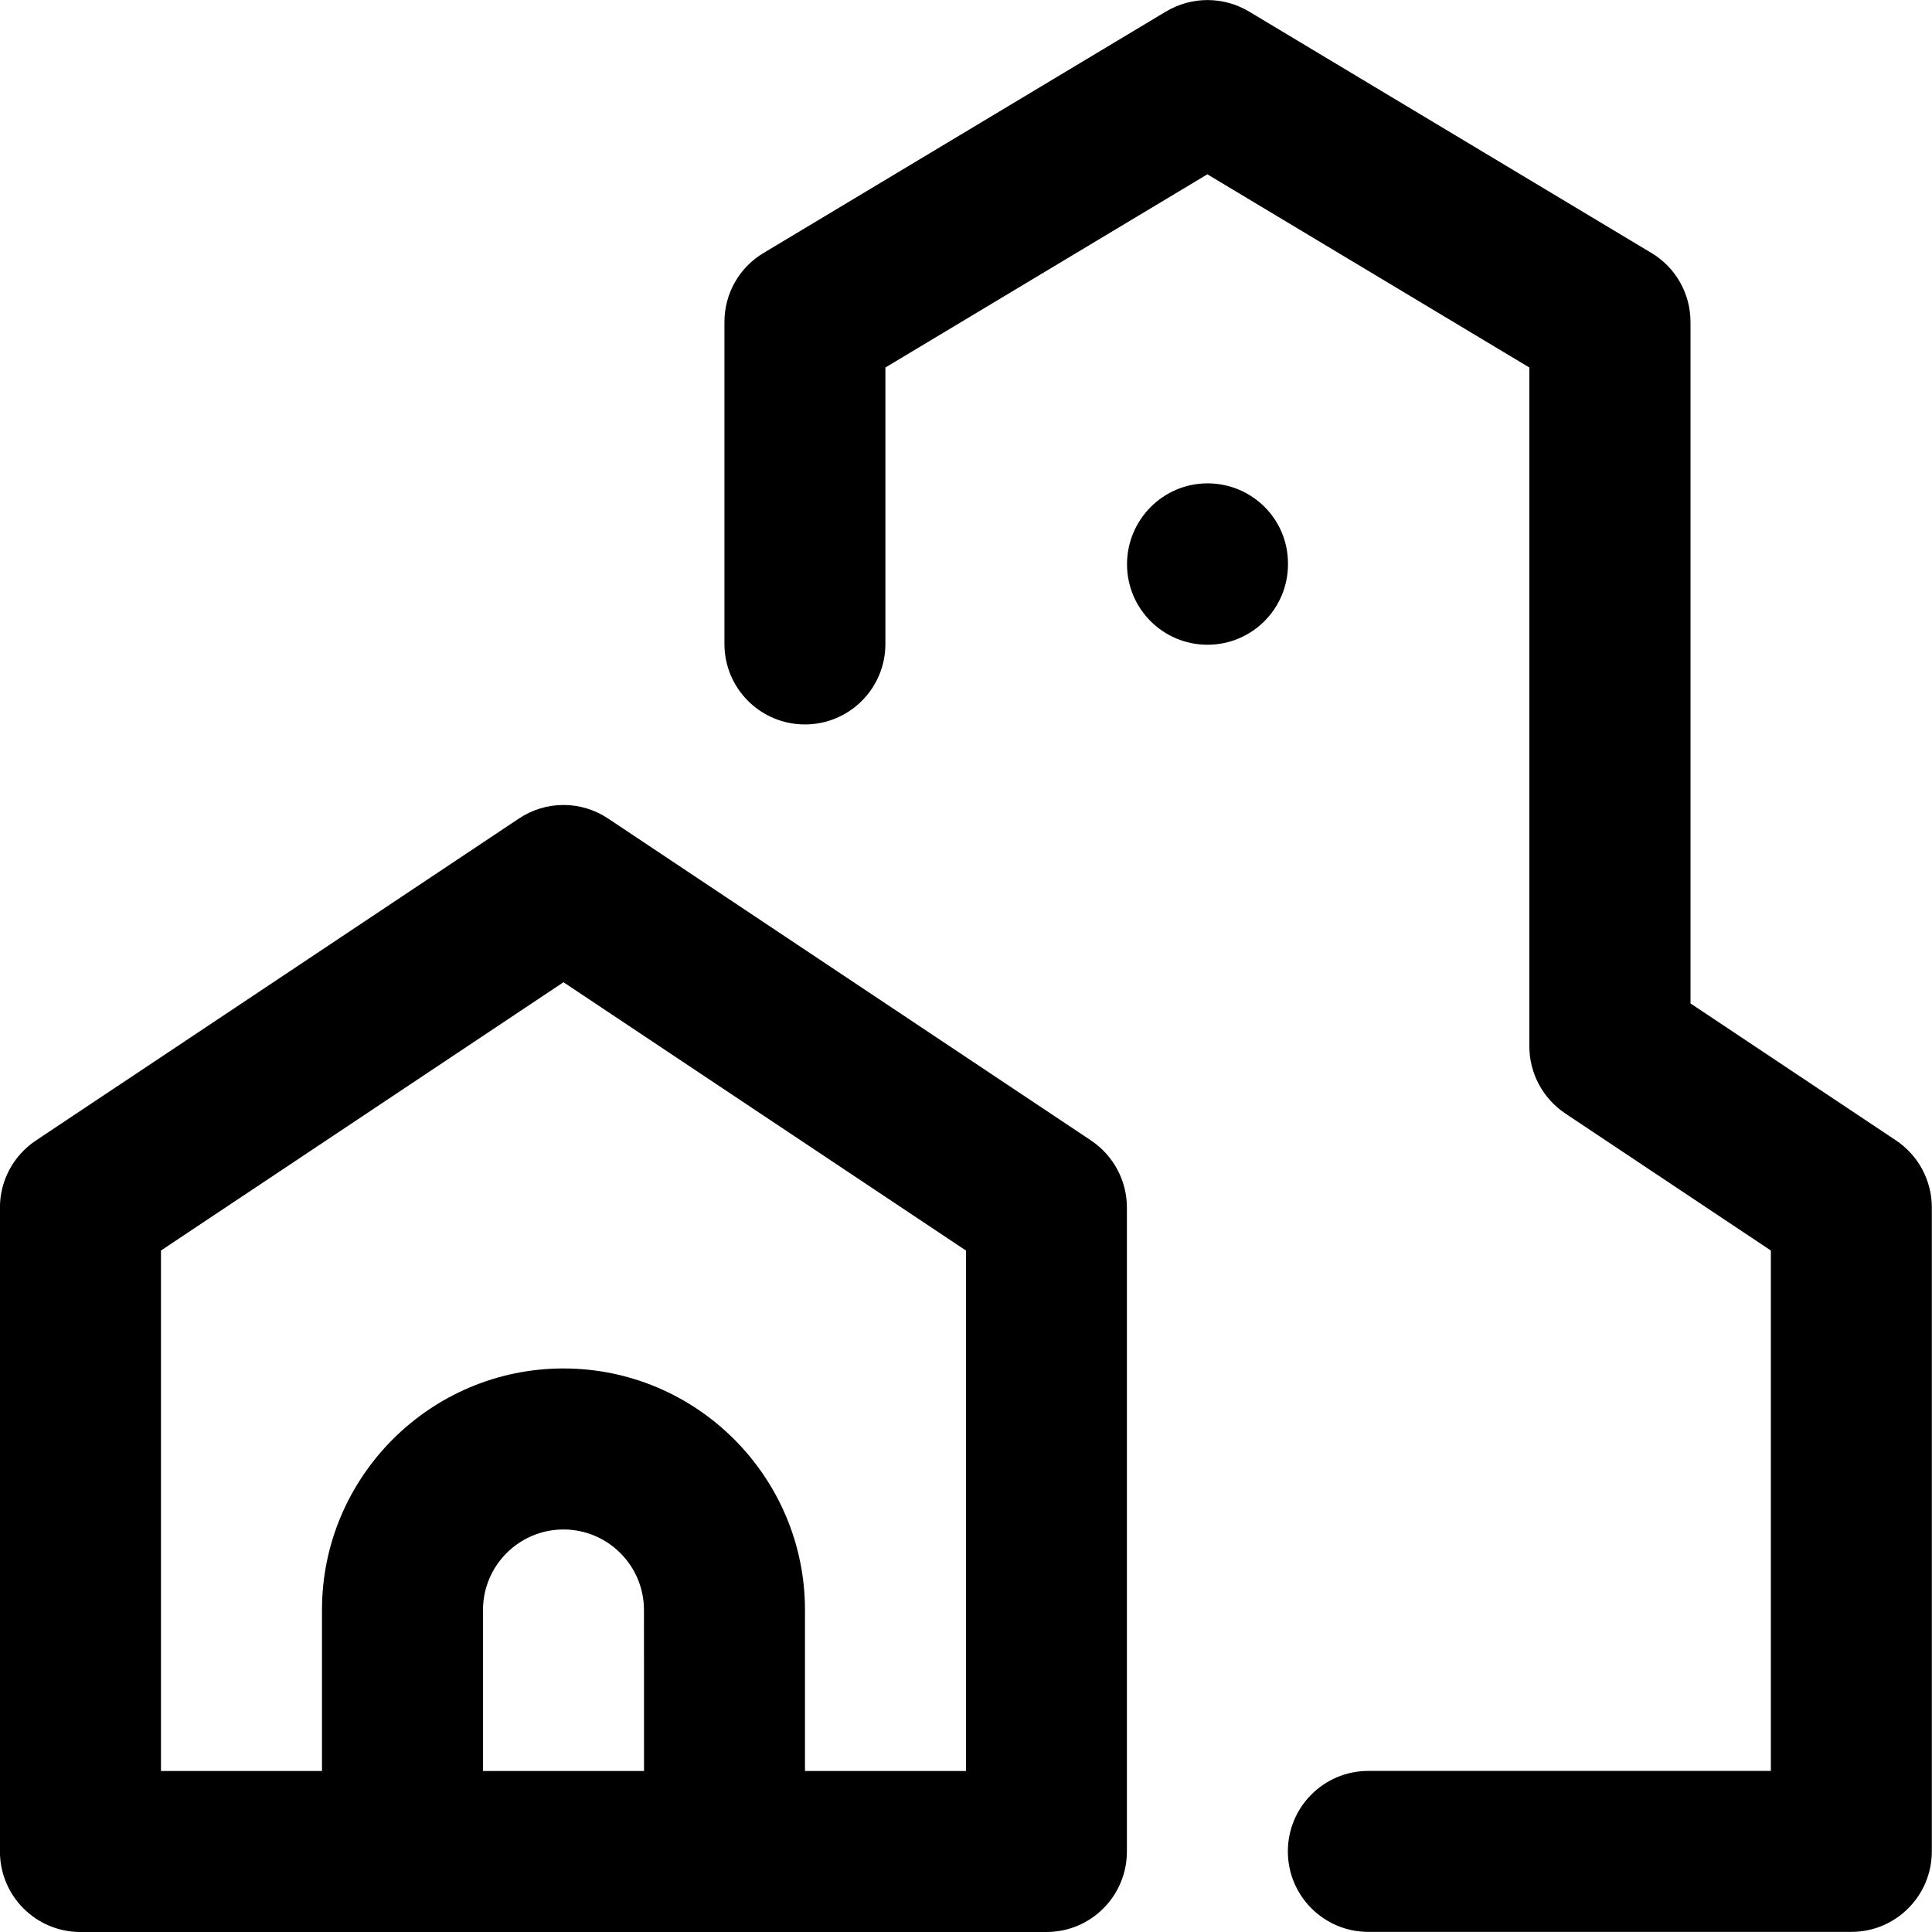 <!-- Generated by IcoMoon.io -->
<svg version="1.1" xmlns="http://www.w3.org/2000/svg" width="32" height="32" viewBox="0 0 32 32">
<title>village</title>
<path d="M31.407 18.891l-3.407-2.271v-11.287c0-0.469-0.245-0.903-0.647-1.143l-6.667-4c-0.423-0.252-0.949-0.252-1.372 0l-6.667 4c-0.403 0.24-0.648 0.673-0.648 1.143v5.333c0 0.737 0.597 1.333 1.333 1.333s1.333-0.596 1.333-1.333v-4.579l5.333-3.2 5.333 3.2v11.245c0 0.445 0.223 0.861 0.593 1.109l3.407 2.271v8.62h-6.667c-0.736 0-1.333 0.596-1.333 1.333s0.597 1.333 1.333 1.333h8c0.736 0 1.333-0.596 1.333-1.333v-10.667c0-0.445-0.223-0.861-0.593-1.109zM18.073 18.891l-8-5.333c-0.448-0.3-1.031-0.3-1.479 0l-8 5.333c-0.372 0.248-0.595 0.664-0.595 1.109v10.667c0 0.737 0.597 1.333 1.333 1.333h16c0.736 0 1.333-0.596 1.333-1.333v-10.667c0-0.445-0.223-0.861-0.593-1.109zM10.667 29.333h-2.667v-2.667c0-0.736 0.599-1.333 1.333-1.333s1.333 0.597 1.333 1.333zM16 29.333h-2.667v-2.667c0-2.205-1.795-4-4-4s-4 1.795-4 4v2.667h-2.667v-8.62l6.667-4.444 6.667 4.444zM21.333 9.333c0-0.737-0.597-1.327-1.333-1.327s-1.333 0.603-1.333 1.34 0.597 1.333 1.333 1.333 1.333-0.596 1.333-1.333z"></path>
</svg>
